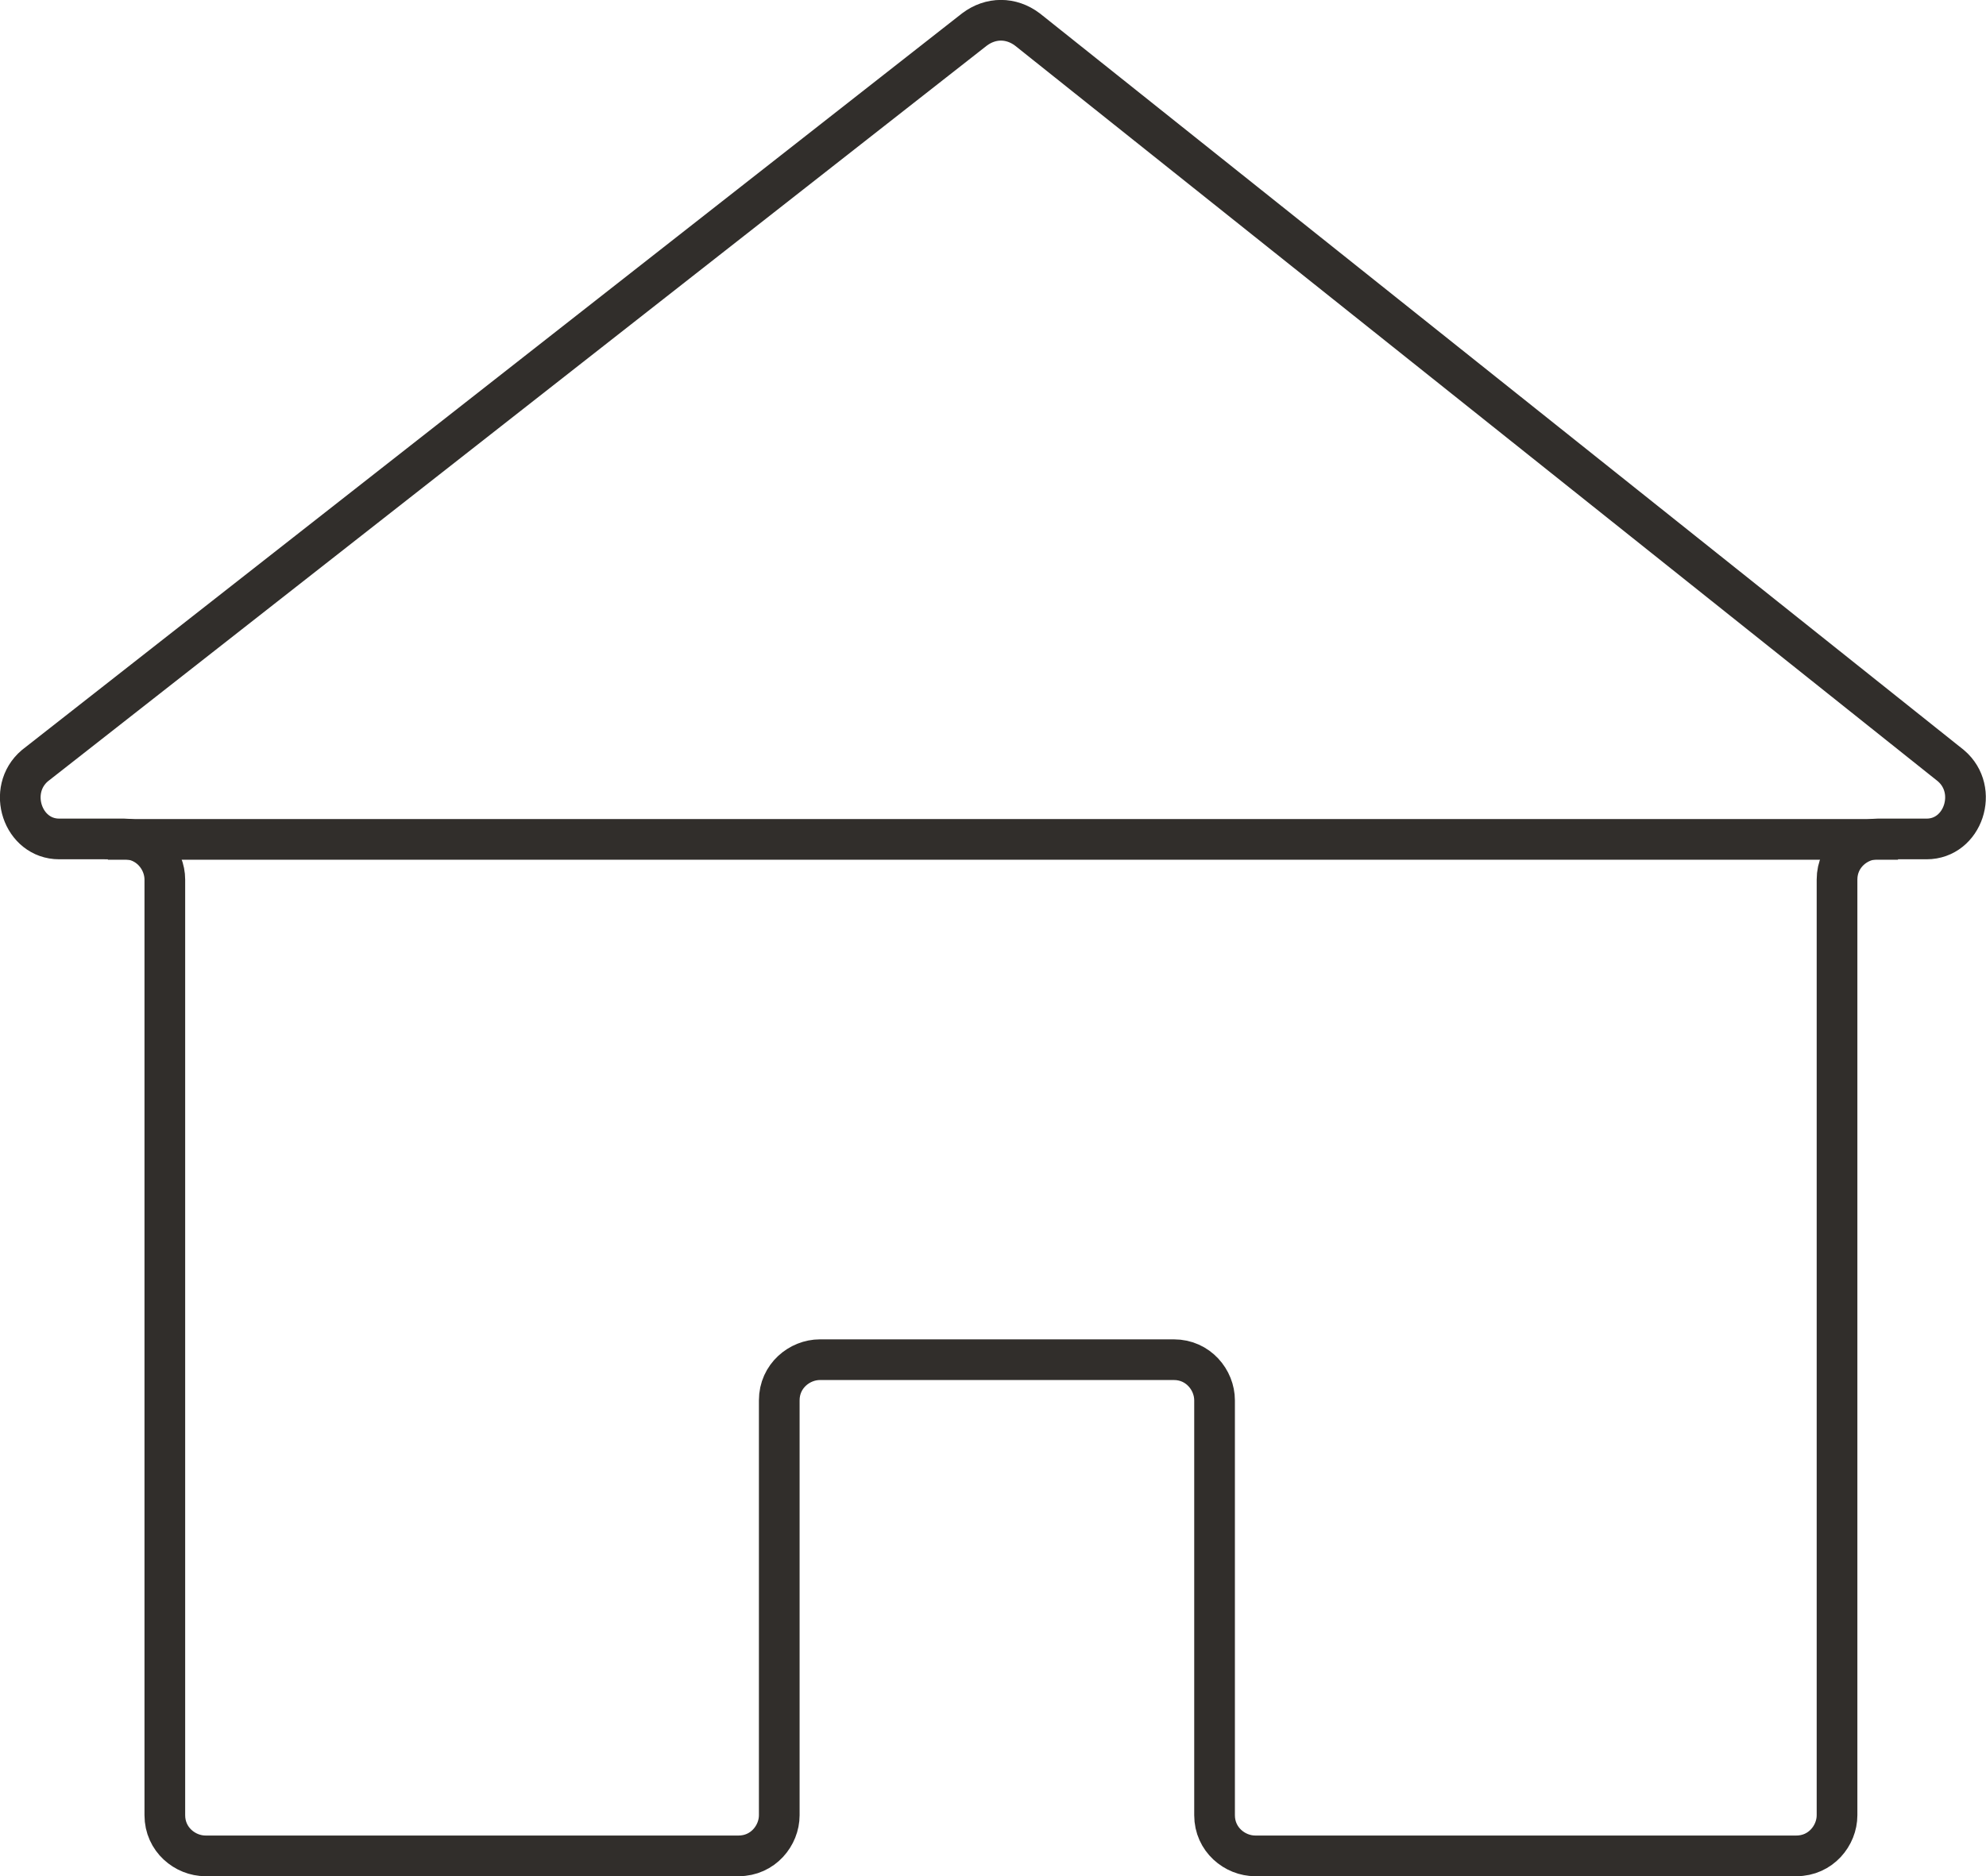<?xml version="1.0" encoding="utf-8"?>
<!-- Generator: Adobe Illustrator 22.1.0, SVG Export Plug-In . SVG Version: 6.00 Build 0)  -->
<svg version="1.1" id="Laag_1" xmlns="http://www.w3.org/2000/svg" xmlns:xlink="http://www.w3.org/1999/xlink" x="0px" y="0px"
	 viewBox="0 0 889.2 840.2" style="enable-background:new 0 0 889.2 840.2;" xml:space="preserve">
<style type="text/css">
	.st0{fill:none;stroke:#312E2B;stroke-width:18.217;stroke-miterlimit:10;}
</style>
<g>
	<path class="st0" d="M460,13.2l413.5,329.7c12.8,10.9,5.5,32.8-10.9,32.8h-21.9c-9.1,0-18.2,7.3-18.2,18.2v419
		c0,9.1-7.3,18.2-18.2,18.2H562c-9.1,0-18.2-7.3-18.2-18.2V627.1c0-9.1-7.3-18.2-18.2-18.2H367.1c-9.1,0-18.2,7.3-18.2,18.2v185.8
		c0,9.1-7.3,18.2-18.2,18.2H92c-9.1,0-18.2-7.3-18.2-18.2v-419c0-9.1-7.3-18.2-18.2-18.2H26.5c-16.4,0-23.7-21.9-10.9-32.8
		L436.3,13.2C443.6,7.7,452.7,7.7,460,13.2z"/>
	<line class="st0" x1="48.3" y1="375.9" x2="849.8" y2="375.9"/>
</g>
</svg>
